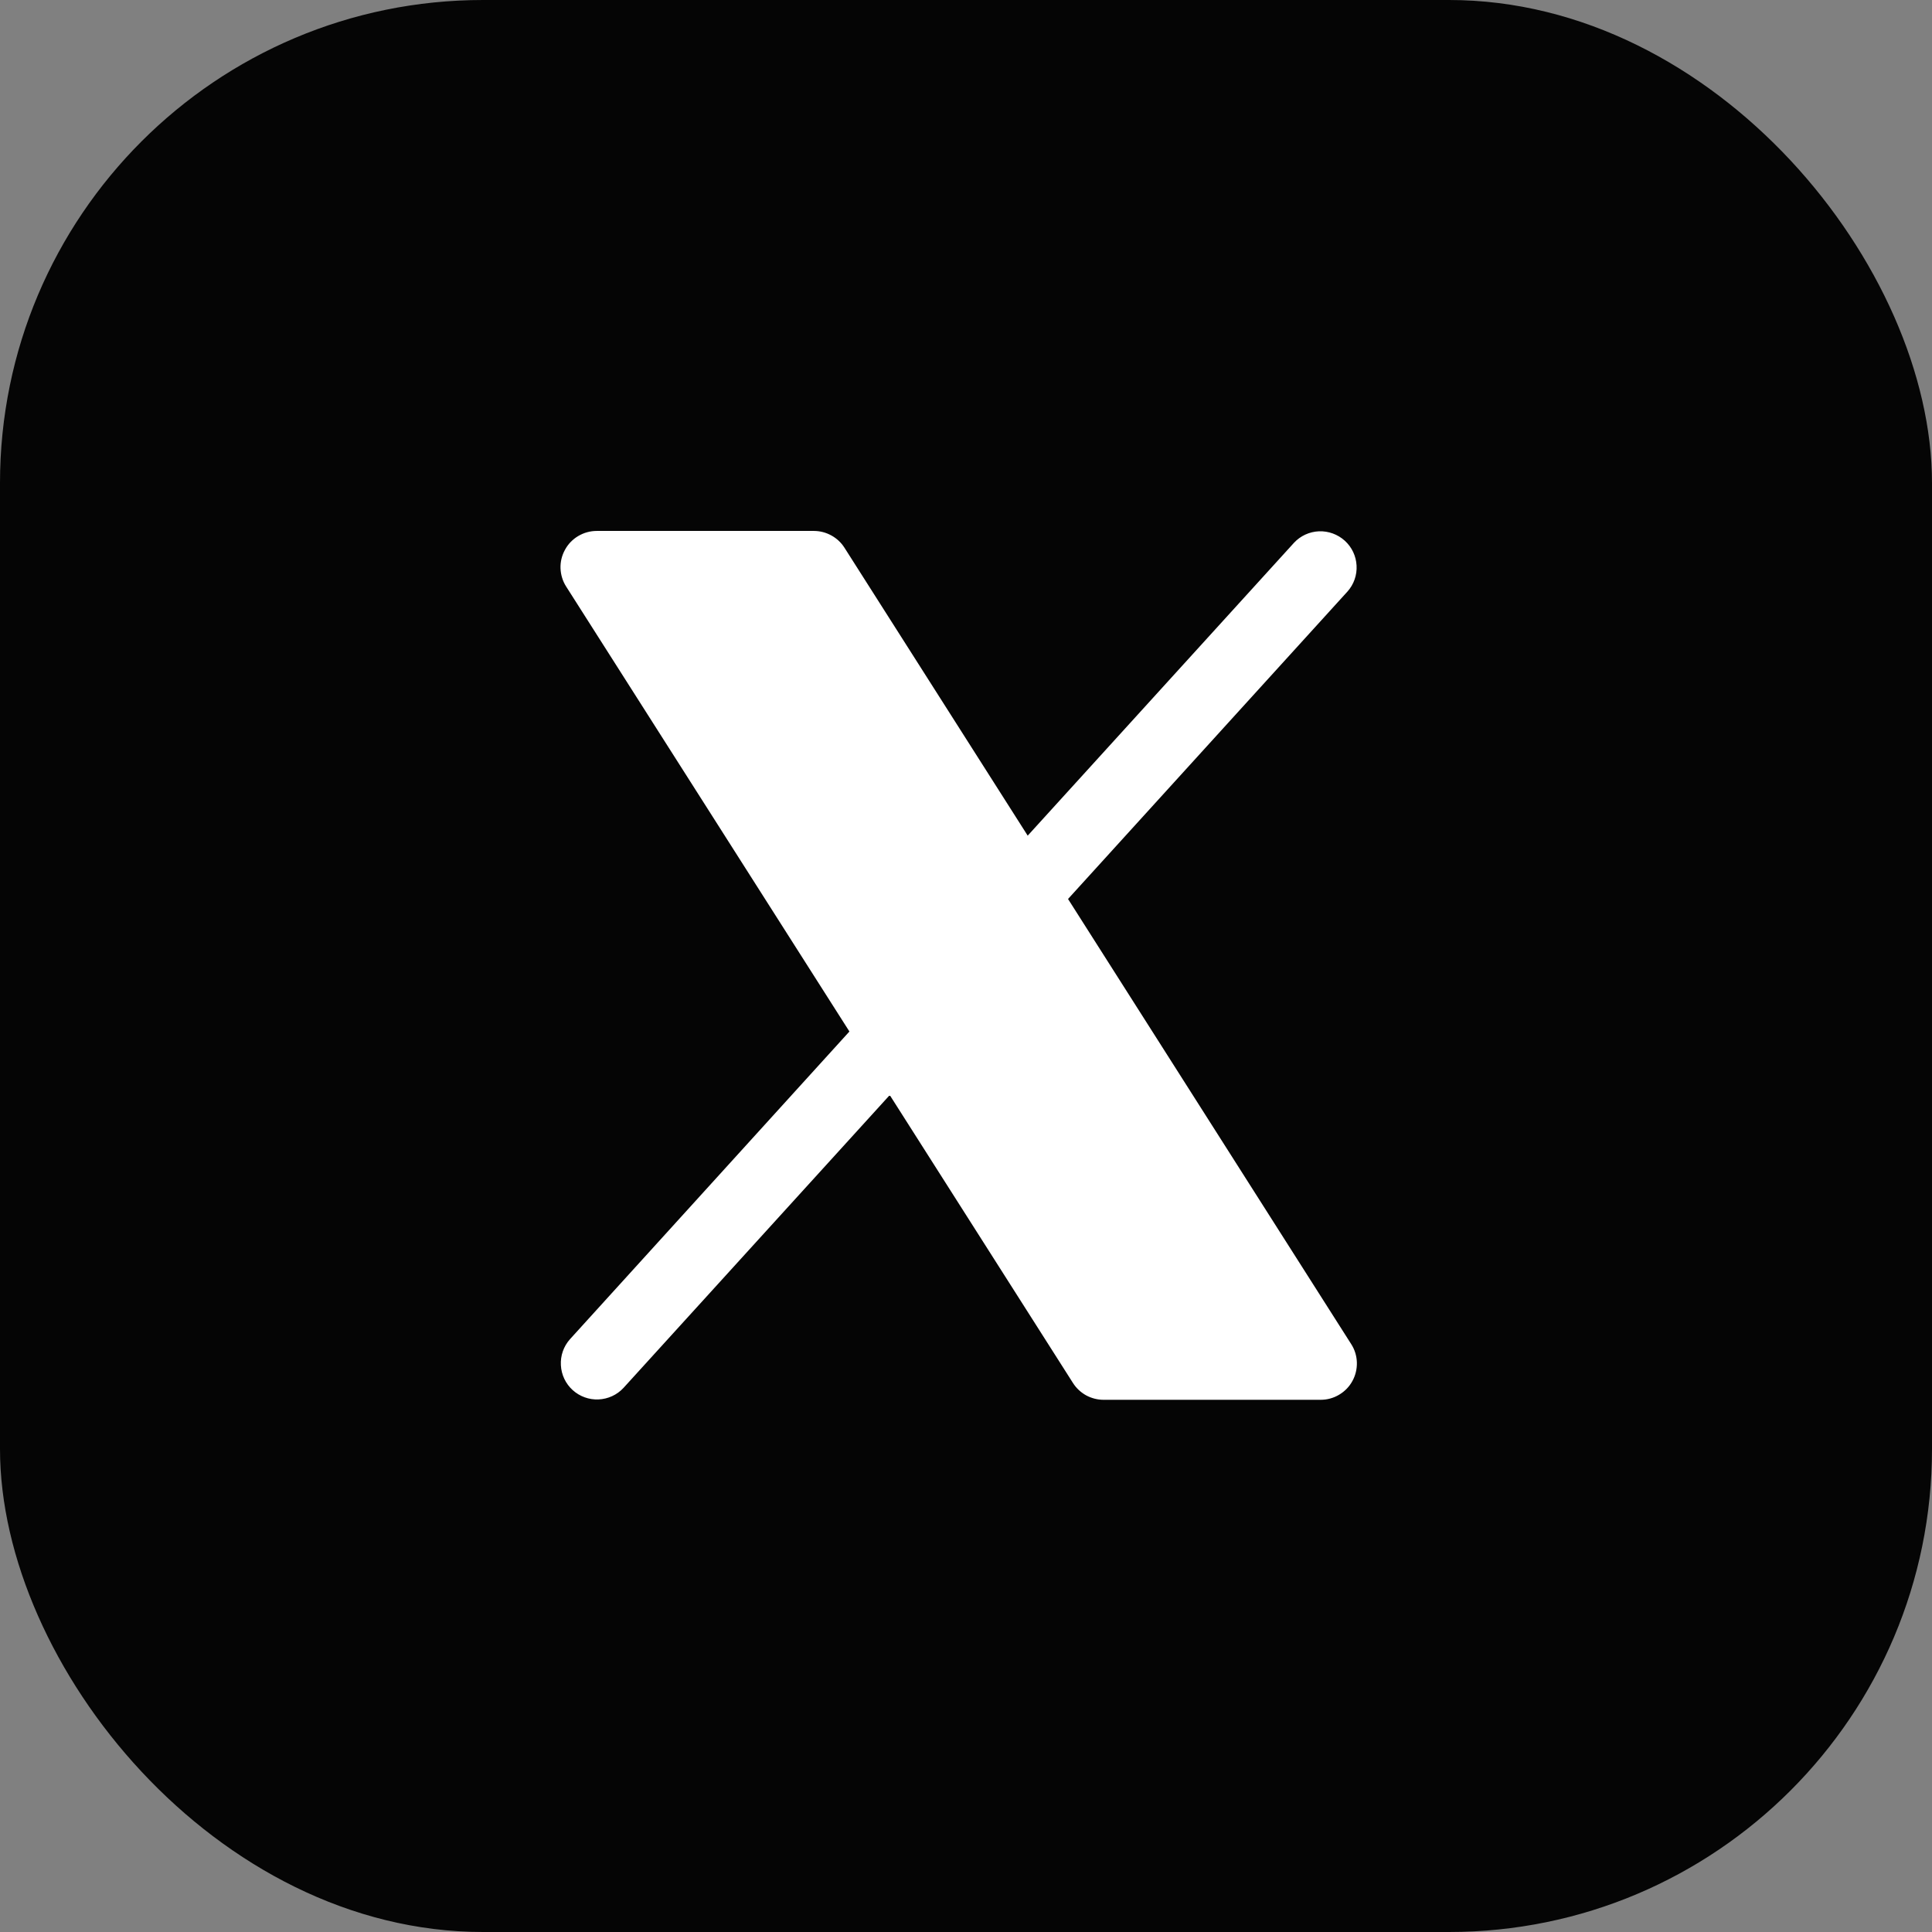 <svg width="32" height="32" viewBox="0 0 32 32" fill="none" xmlns="http://www.w3.org/2000/svg">
<rect x="0" y="0" width="32" height="32" fill="#808080" stroke="none"/>
<g clip-path="url(#clip0_62_36982)">
<rect width="32" height="32" rx="8" fill="#050505"/>
<path d="M15.998 32C11.756 32 7.689 30.316 4.689 27.317C1.689 24.319 0.002 20.253 5.59877e-06 16.011C-0.002 13.909 0.411 11.827 1.214 9.885C2.017 7.942 3.195 6.177 4.681 4.69C6.167 3.203 7.931 2.024 9.873 1.219C11.814 0.414 13.896 -7.35564e-07 15.998 0C18.1 -7.35564e-07 20.181 0.414 22.123 1.219C24.065 2.024 25.829 3.203 27.315 4.69C28.8 6.177 29.979 7.942 30.782 9.885C31.585 11.827 31.997 13.909 31.995 16.011C31.993 20.253 30.307 24.319 27.307 27.317C24.307 30.316 20.239 32 15.998 32Z" fill="#050505"/>
<path d="M22.4 22.874C22.349 22.968 22.273 23.046 22.18 23.101C22.088 23.156 21.983 23.185 21.875 23.185H18.278C18.177 23.185 18.078 23.159 17.989 23.111C17.901 23.062 17.826 22.992 17.772 22.907L14.737 18.138L10.327 22.988C10.22 23.104 10.071 23.172 9.913 23.179C9.756 23.186 9.602 23.13 9.485 23.024C9.368 22.918 9.298 22.77 9.29 22.612C9.281 22.454 9.335 22.3 9.44 22.182L14.069 17.085L9.378 9.716C9.32 9.626 9.288 9.521 9.284 9.414C9.28 9.306 9.306 9.2 9.358 9.106C9.409 9.011 9.485 8.933 9.578 8.878C9.671 8.823 9.776 8.794 9.884 8.794H13.481C13.582 8.794 13.681 8.82 13.77 8.869C13.858 8.917 13.933 8.987 13.987 9.072L17.022 13.841L21.432 8.991C21.539 8.875 21.688 8.807 21.846 8.8C22.003 8.794 22.157 8.85 22.274 8.956C22.391 9.062 22.461 9.21 22.469 9.367C22.478 9.525 22.424 9.679 22.319 9.797L17.69 14.89L22.381 22.264C22.439 22.354 22.471 22.459 22.474 22.566C22.477 22.673 22.452 22.78 22.4 22.874Z" fill="white"/>
</g>
<defs>
<clipPath id="clip0_62_36982">
<rect width="32" height="32" rx="8" fill="white"/>
</clipPath>
</defs>
</svg>
